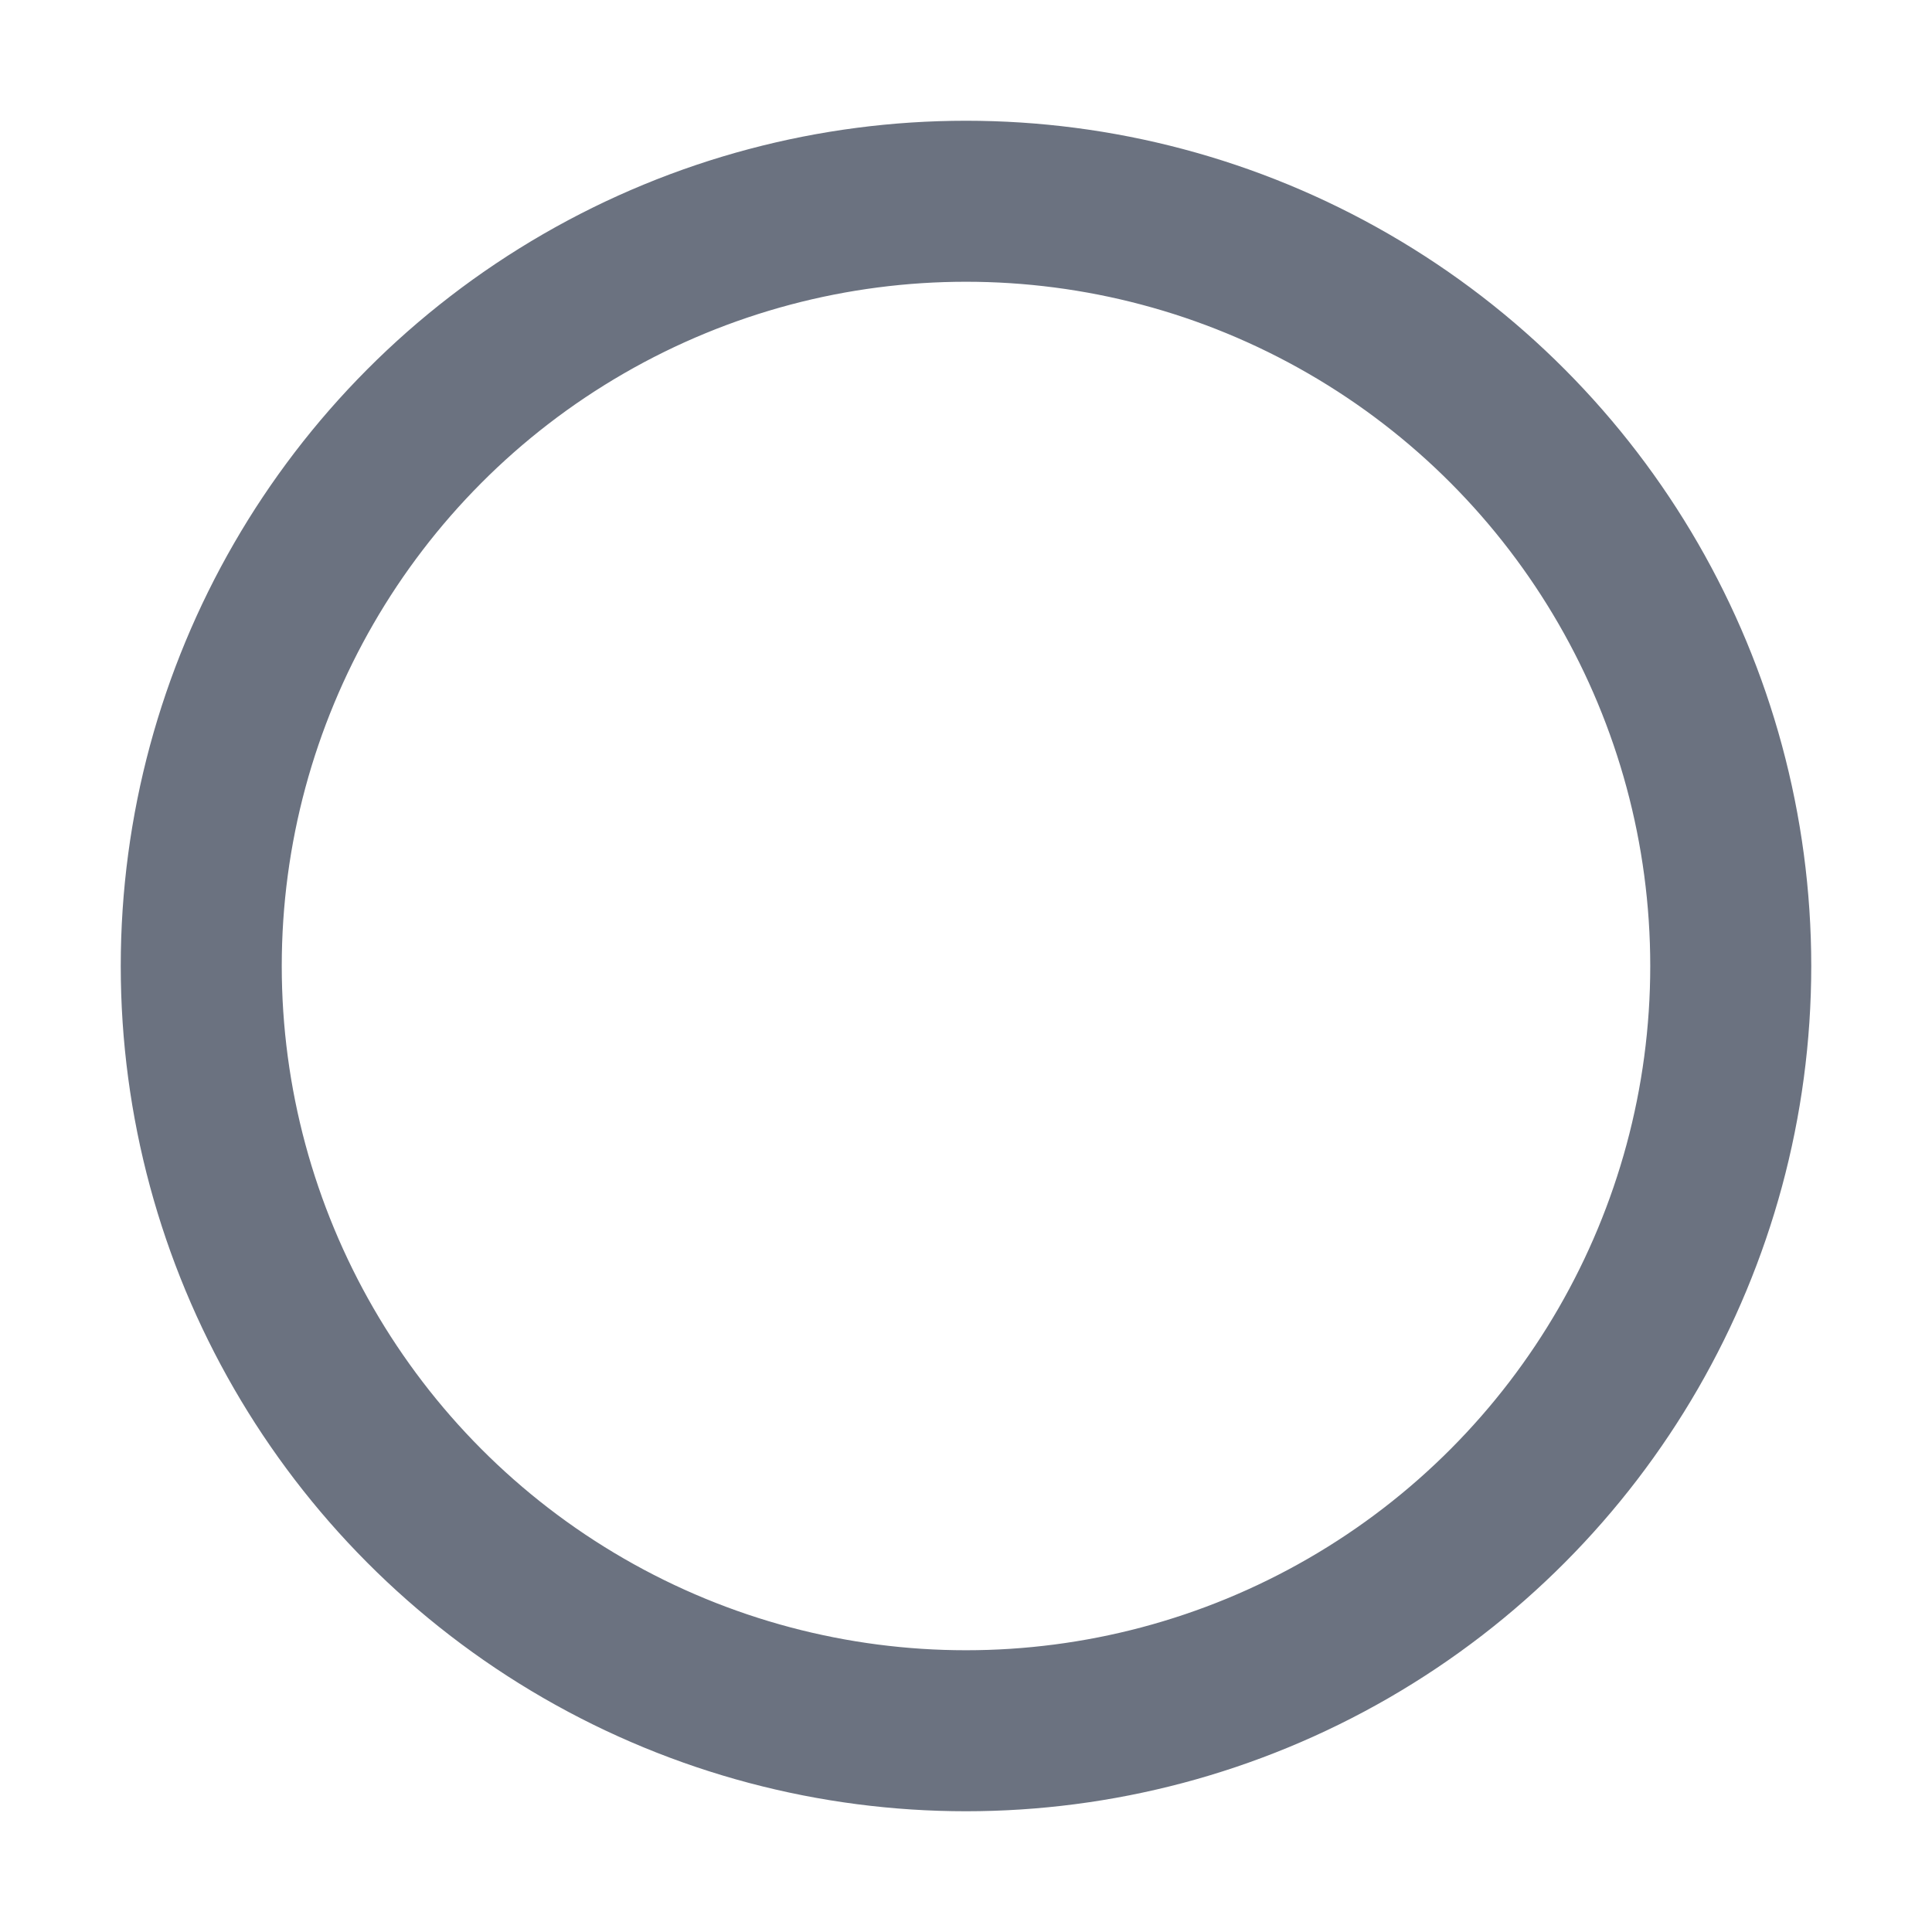 <svg width="24" height="24" viewBox="0 0 24 24" fill="none" xmlns="http://www.w3.org/2000/svg">
  <style>
    .spinner-path {
      stroke-dasharray: 90, 150;
      stroke-dashoffset: 0;
      stroke-linecap: round;
      animation: spinner-rotate 1.5s ease-in-out infinite;
    }
    
    @keyframes spinner-rotate {
      0% {
        stroke-dasharray: 1, 150;
        stroke-dashoffset: 0;
      }
      50% {
        stroke-dasharray: 90, 150;
        stroke-dashoffset: -35;
      }
      100% {
        stroke-dasharray: 90, 150;
        stroke-dashoffset: -124;
      }
    }
    
    .spinner-circle {
      animation: spinner-spin 2s linear infinite;
      transform-origin: center;
    }
    
    @keyframes spinner-spin {
      100% {
        transform: rotate(360deg);
      }
    }
  </style>
  
  <g class="spinner-circle">
    <circle 
      cx="12" 
      cy="12" 
      r="9.5" 
      fill="none" 
      stroke="#6b7280" 
      stroke-width="2"
      class="spinner-path"
    />
  </g>
</svg>
